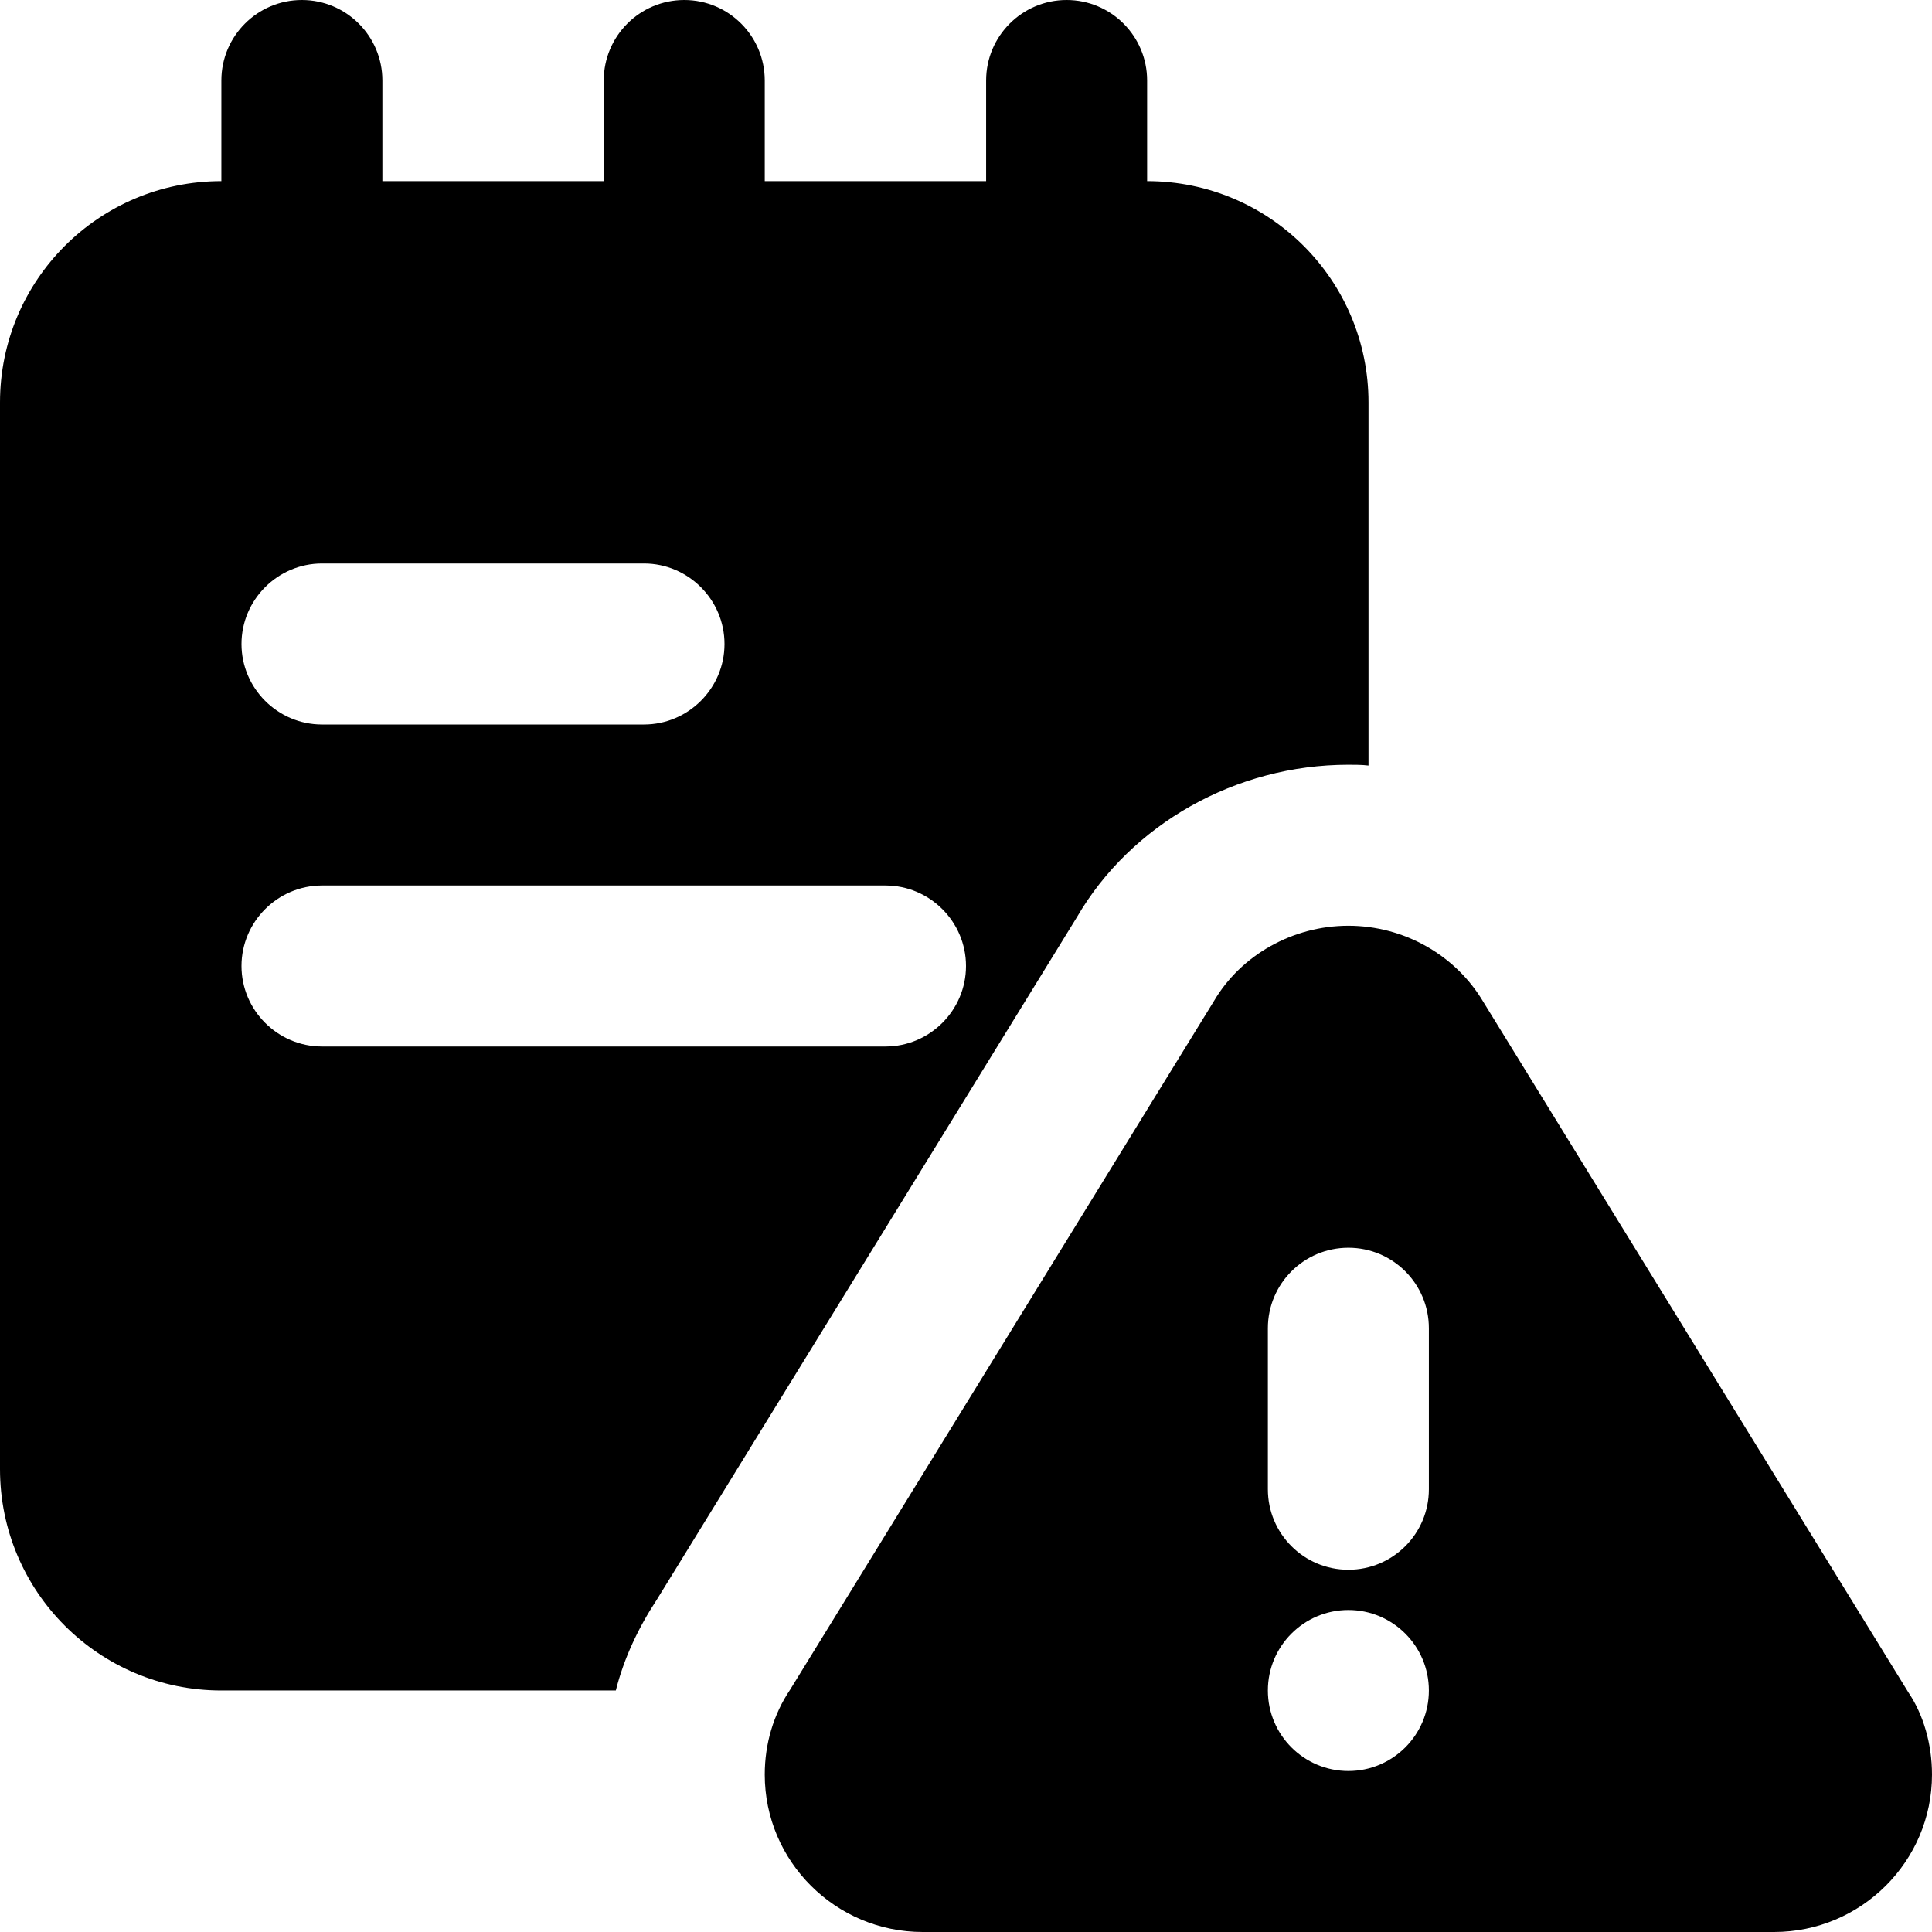 <svg id="bold" enable-background="new 0 0 24 24" height="512" viewBox="0 0 24 24" width="512" xmlns="http://www.w3.org/2000/svg"><path d="m3.75 5.5c-.552 0-1-.448-1-1v-3.5c0-.552.448-1 1-1s1 .448 1 1v3.5c0 .552-.448 1-1 1z"/><path d="m8.5 5.5c-.552 0-1-.448-1-1v-3.5c0-.552.448-1 1-1s1 .448 1 1v3.5c0 .552-.448 1-1 1z"/><path d="m13.25 5.5c-.552 0-1-.448-1-1v-3.5c0-.552.448-1 1-1s1 .448 1 1v3.5c0 .552-.448 1-1 1z"/><path d="m14.25 2.25h-11.5c-1.52 0-2.75 1.23-2.75 2.75v13.25c0 1.52 1.23 2.75 2.75 2.75h4.9c.1-.4.28-.78.51-1.13l5.22-8.48c.67-1.15 1.97-1.89 3.37-1.89.08 0 .17 0 .25.01v-4.51c0-1.52-1.23-2.75-2.75-2.75zm-6.25 4.75c.55 0 1 .45 1 1s-.45 1-1 1h-4c-.55 0-1-.45-1-1s.45-1 1-1zm3 6h-7c-.55 0-1-.45-1-1s.45-1 1-1h7c.55 0 1 .45 1 1s-.45 1-1 1z"/><path d="m23.707 21.024-5.278-8.574c-.345-.586-.989-.95-1.679-.95s-1.334.364-1.669.934l-5.266 8.556c-.206.306-.315.671-.315 1.055 0 1.078.88 1.955 1.962 1.955h10.576c1.082 0 1.962-.877 1.962-1.955 0-.384-.109-.749-.293-1.021zm-6.957.976c-.552 0-1-.448-1-1s.448-1 1-1 1 .448 1 1-.448 1-1 1zm1-3.5c0 .552-.447 1-1 1s-1-.448-1-1v-2c0-.552.447-1 1-1s1 .448 1 1z"/></svg>